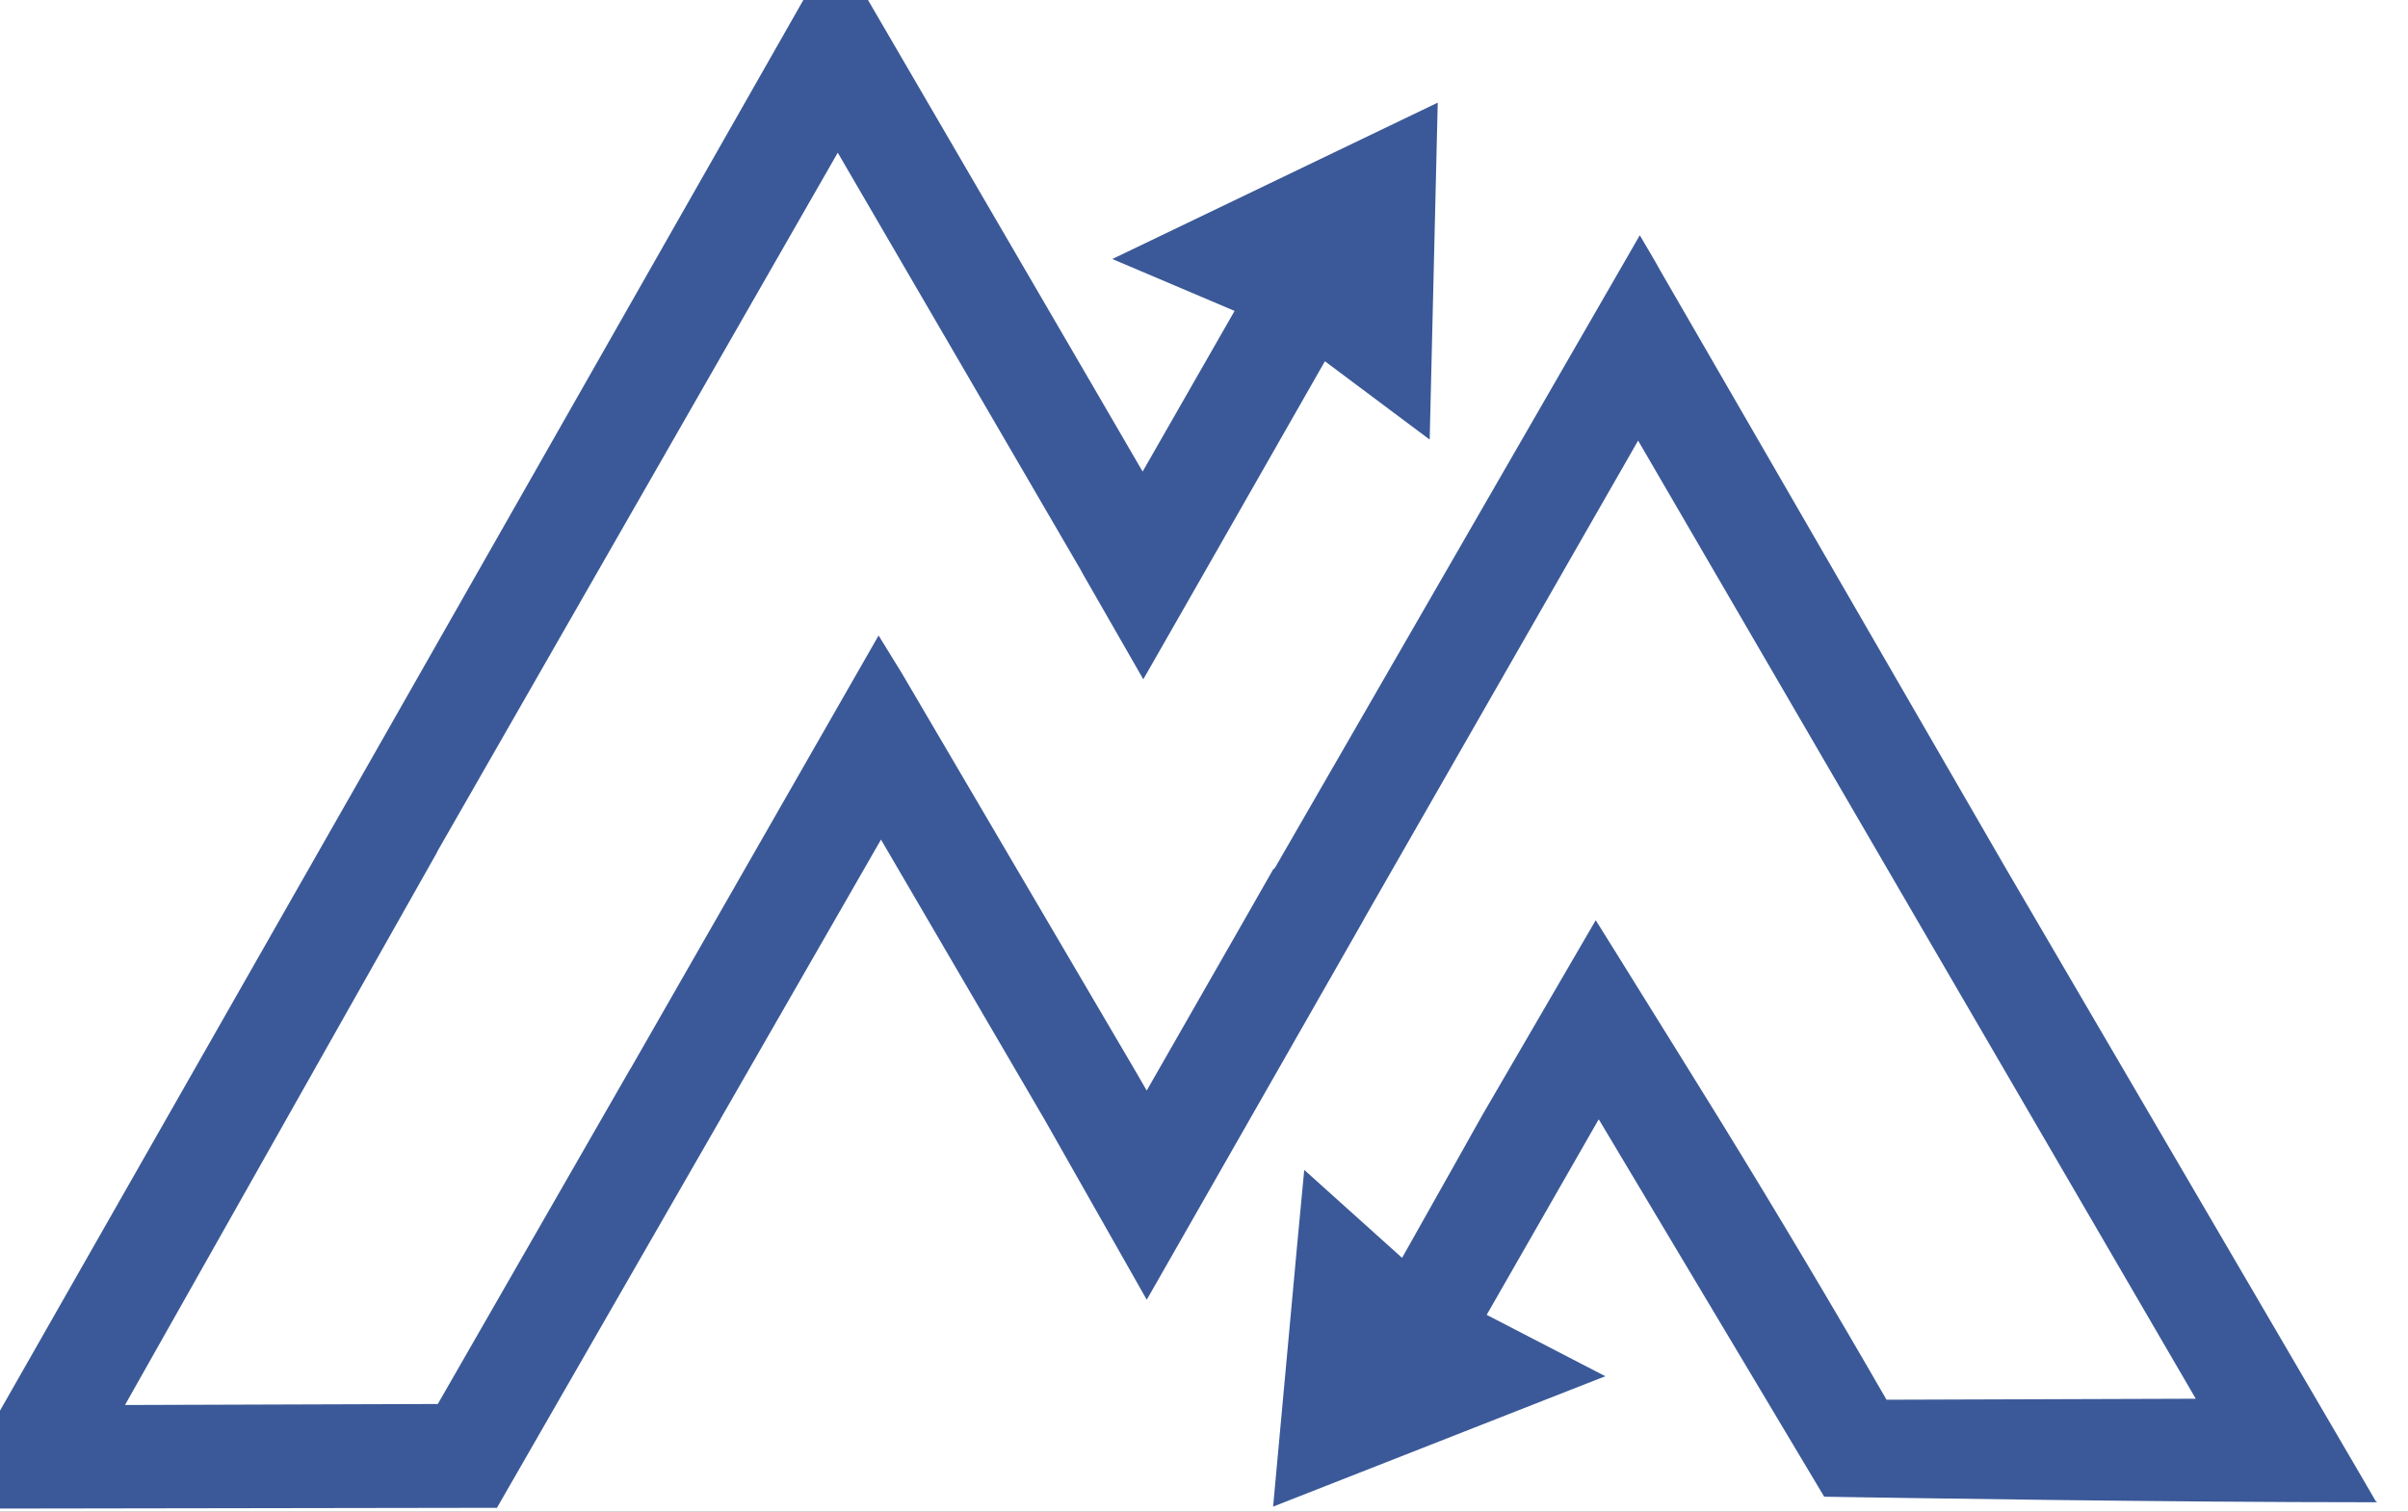 <svg width="43" height="27" viewBox="0 0 43 27" fill="none" xmlns="http://www.w3.org/2000/svg">
<rect x="0" y="0" width="43" height="27" fill="#333333" stroke="none"/>
<g clip-path="url(#clip0_6701_33)">
<rect width="43" height="27" fill="white"/>
<path d="M42.45 26.83H42.416C38.59 26.83 33.893 26.751 32.575 26.731L28.549 19.99L26.548 23.483L26.583 23.501L28.668 24.58L28.554 24.623L22.734 26.908L23.163 22.239L23.29 20.894L25.037 22.465C25.718 21.254 26.347 20.14 26.464 19.926C26.672 19.568 27.815 17.601 28.495 16.435C28.513 16.46 28.528 16.488 28.546 16.516L28.825 16.963C29.648 18.284 30.504 19.665 30.717 20.01C31.732 21.66 32.723 23.323 33.688 24.999L39.21 24.981L34.228 16.422L29.252 7.869L24.362 16.405C24.354 16.423 24.344 16.441 24.334 16.458L20.5 23.174L20.477 23.212L20.094 22.536L18.654 19.997L15.732 14.995L12.87 19.977C12.863 19.995 12.853 20.012 12.842 20.028L8.874 26.929L-0.896 26.944H-1L-0.637 26.312L6.195 14.32L6.223 14.272L14.896 -0.967L14.917 -1L15.298 -0.347L19.477 6.828L20.404 8.422L22.046 5.553L19.863 4.626L25.674 1.833L25.53 7.851L23.659 6.452L21.473 10.283L20.416 12.132L19.347 10.268L19.294 10.171L14.96 2.727L7.82 15.188L7.795 15.239L2.232 25.093L7.818 25.075L11.243 19.111C11.252 19.094 11.262 19.078 11.273 19.063L15.689 11.35L16.105 12.025L20.249 19.083L20.477 19.477L22.155 16.544L22.734 15.529L22.765 15.503L29.282 4.202C29.402 4.411 29.536 4.626 29.656 4.847L35.815 15.503L42.198 26.421L42.422 26.807L42.45 26.83Z" fill="#3B5998"/>
</g>
<defs>
<clipPath id="clip0_6701_33">
<rect width="43" height="27" fill="white"/>
</clipPath>
</defs>
</svg>
